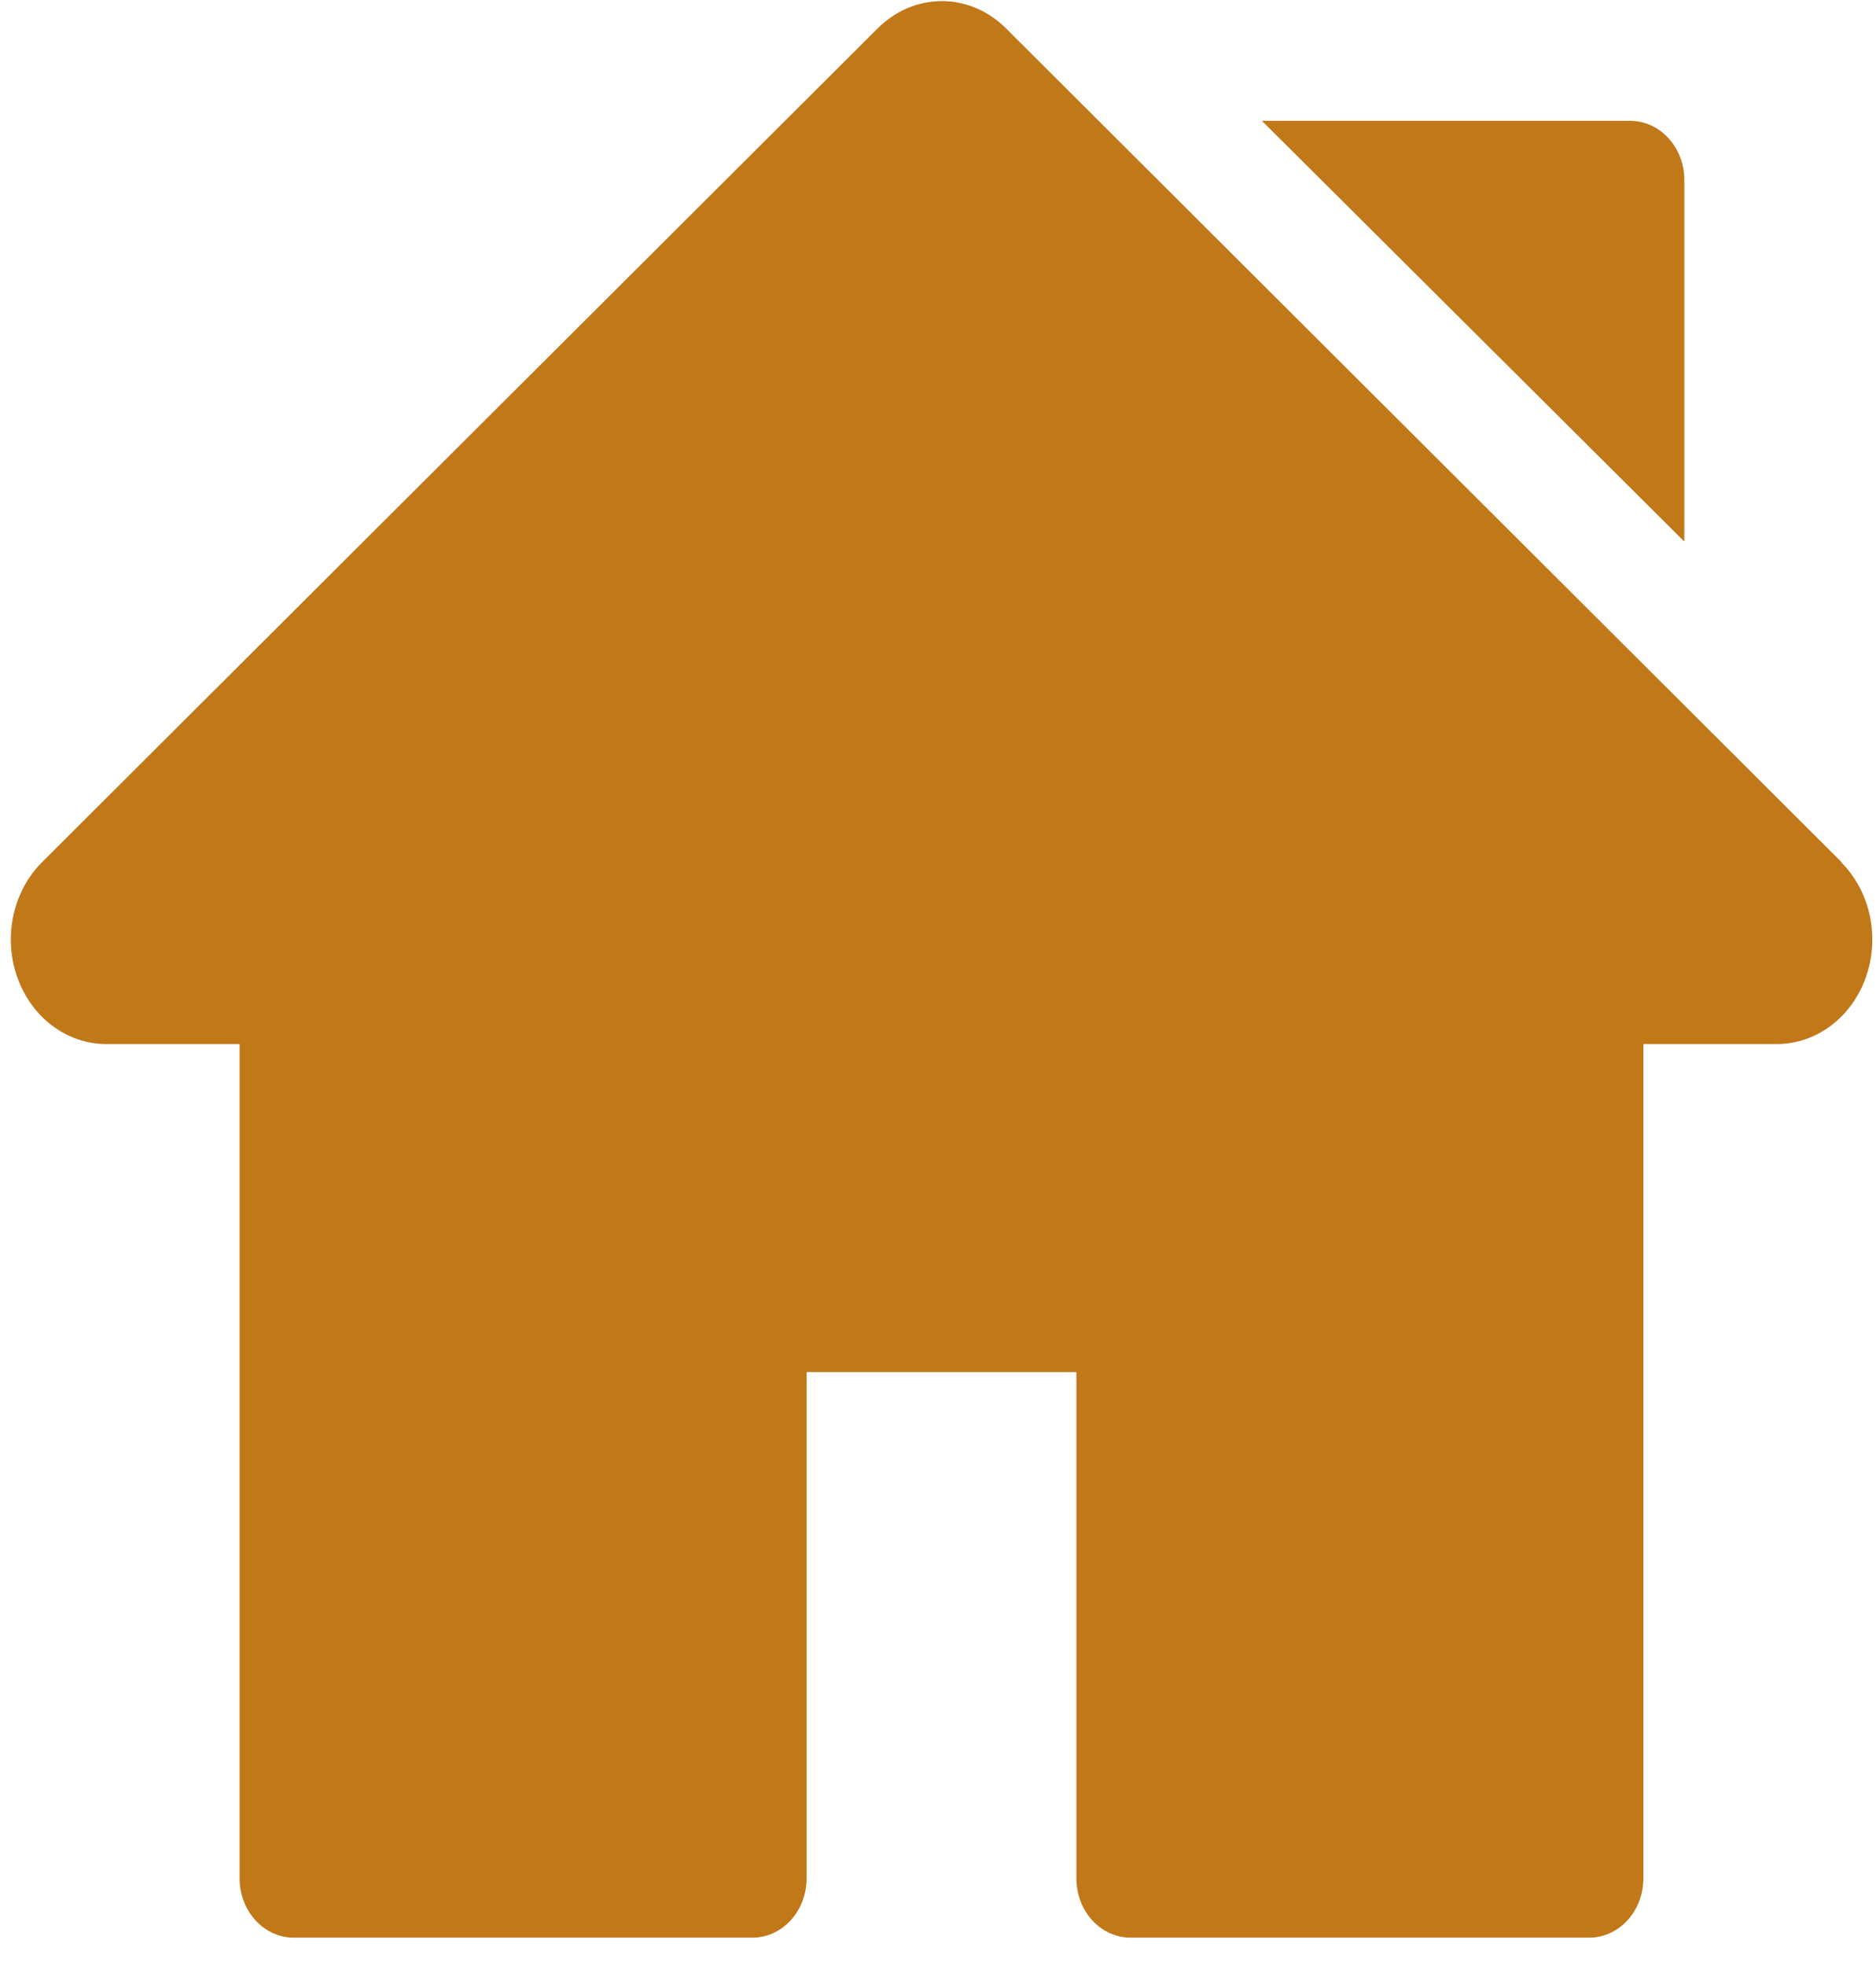 <svg width="63" height="66" viewBox="0 0 63 66" fill="none" xmlns="http://www.w3.org/2000/svg">
<path d="M61.848 28.946L33.789 0.958C33.2 0.366 32.429 0.037 31.629 0.037C30.829 0.037 30.058 0.366 29.468 0.958L1.41 28.946C0.932 29.423 0.597 30.047 0.449 30.735C0.301 31.424 0.346 32.146 0.58 32.806C0.813 33.466 1.223 34.034 1.756 34.434C2.29 34.834 2.921 35.049 3.567 35.049H8.046V63.057C8.046 63.585 8.237 64.091 8.578 64.464C8.919 64.837 9.382 65.047 9.864 65.047H25.269C25.751 65.047 26.213 64.837 26.554 64.464C26.895 64.091 27.087 63.585 27.087 63.057V46.061H36.147V63.057C36.147 63.585 36.338 64.091 36.679 64.464C37.02 64.837 37.483 65.047 37.965 65.047H53.37C53.852 65.047 54.314 64.837 54.655 64.464C54.996 64.091 55.188 63.585 55.188 63.057V35.049H59.672C60.319 35.049 60.95 34.834 61.483 34.434C62.017 34.034 62.427 33.466 62.66 32.806C62.894 32.146 62.939 31.424 62.791 30.735C62.643 30.047 62.308 29.423 61.83 28.946H61.848ZM54.727 4.056H42.377L56.563 18.18V6.066C56.566 5.802 56.52 5.539 56.429 5.294C56.337 5.049 56.202 4.826 56.031 4.639C55.86 4.452 55.657 4.304 55.433 4.204C55.209 4.104 54.969 4.054 54.727 4.056Z" fill="#c17818"/>
</svg>
